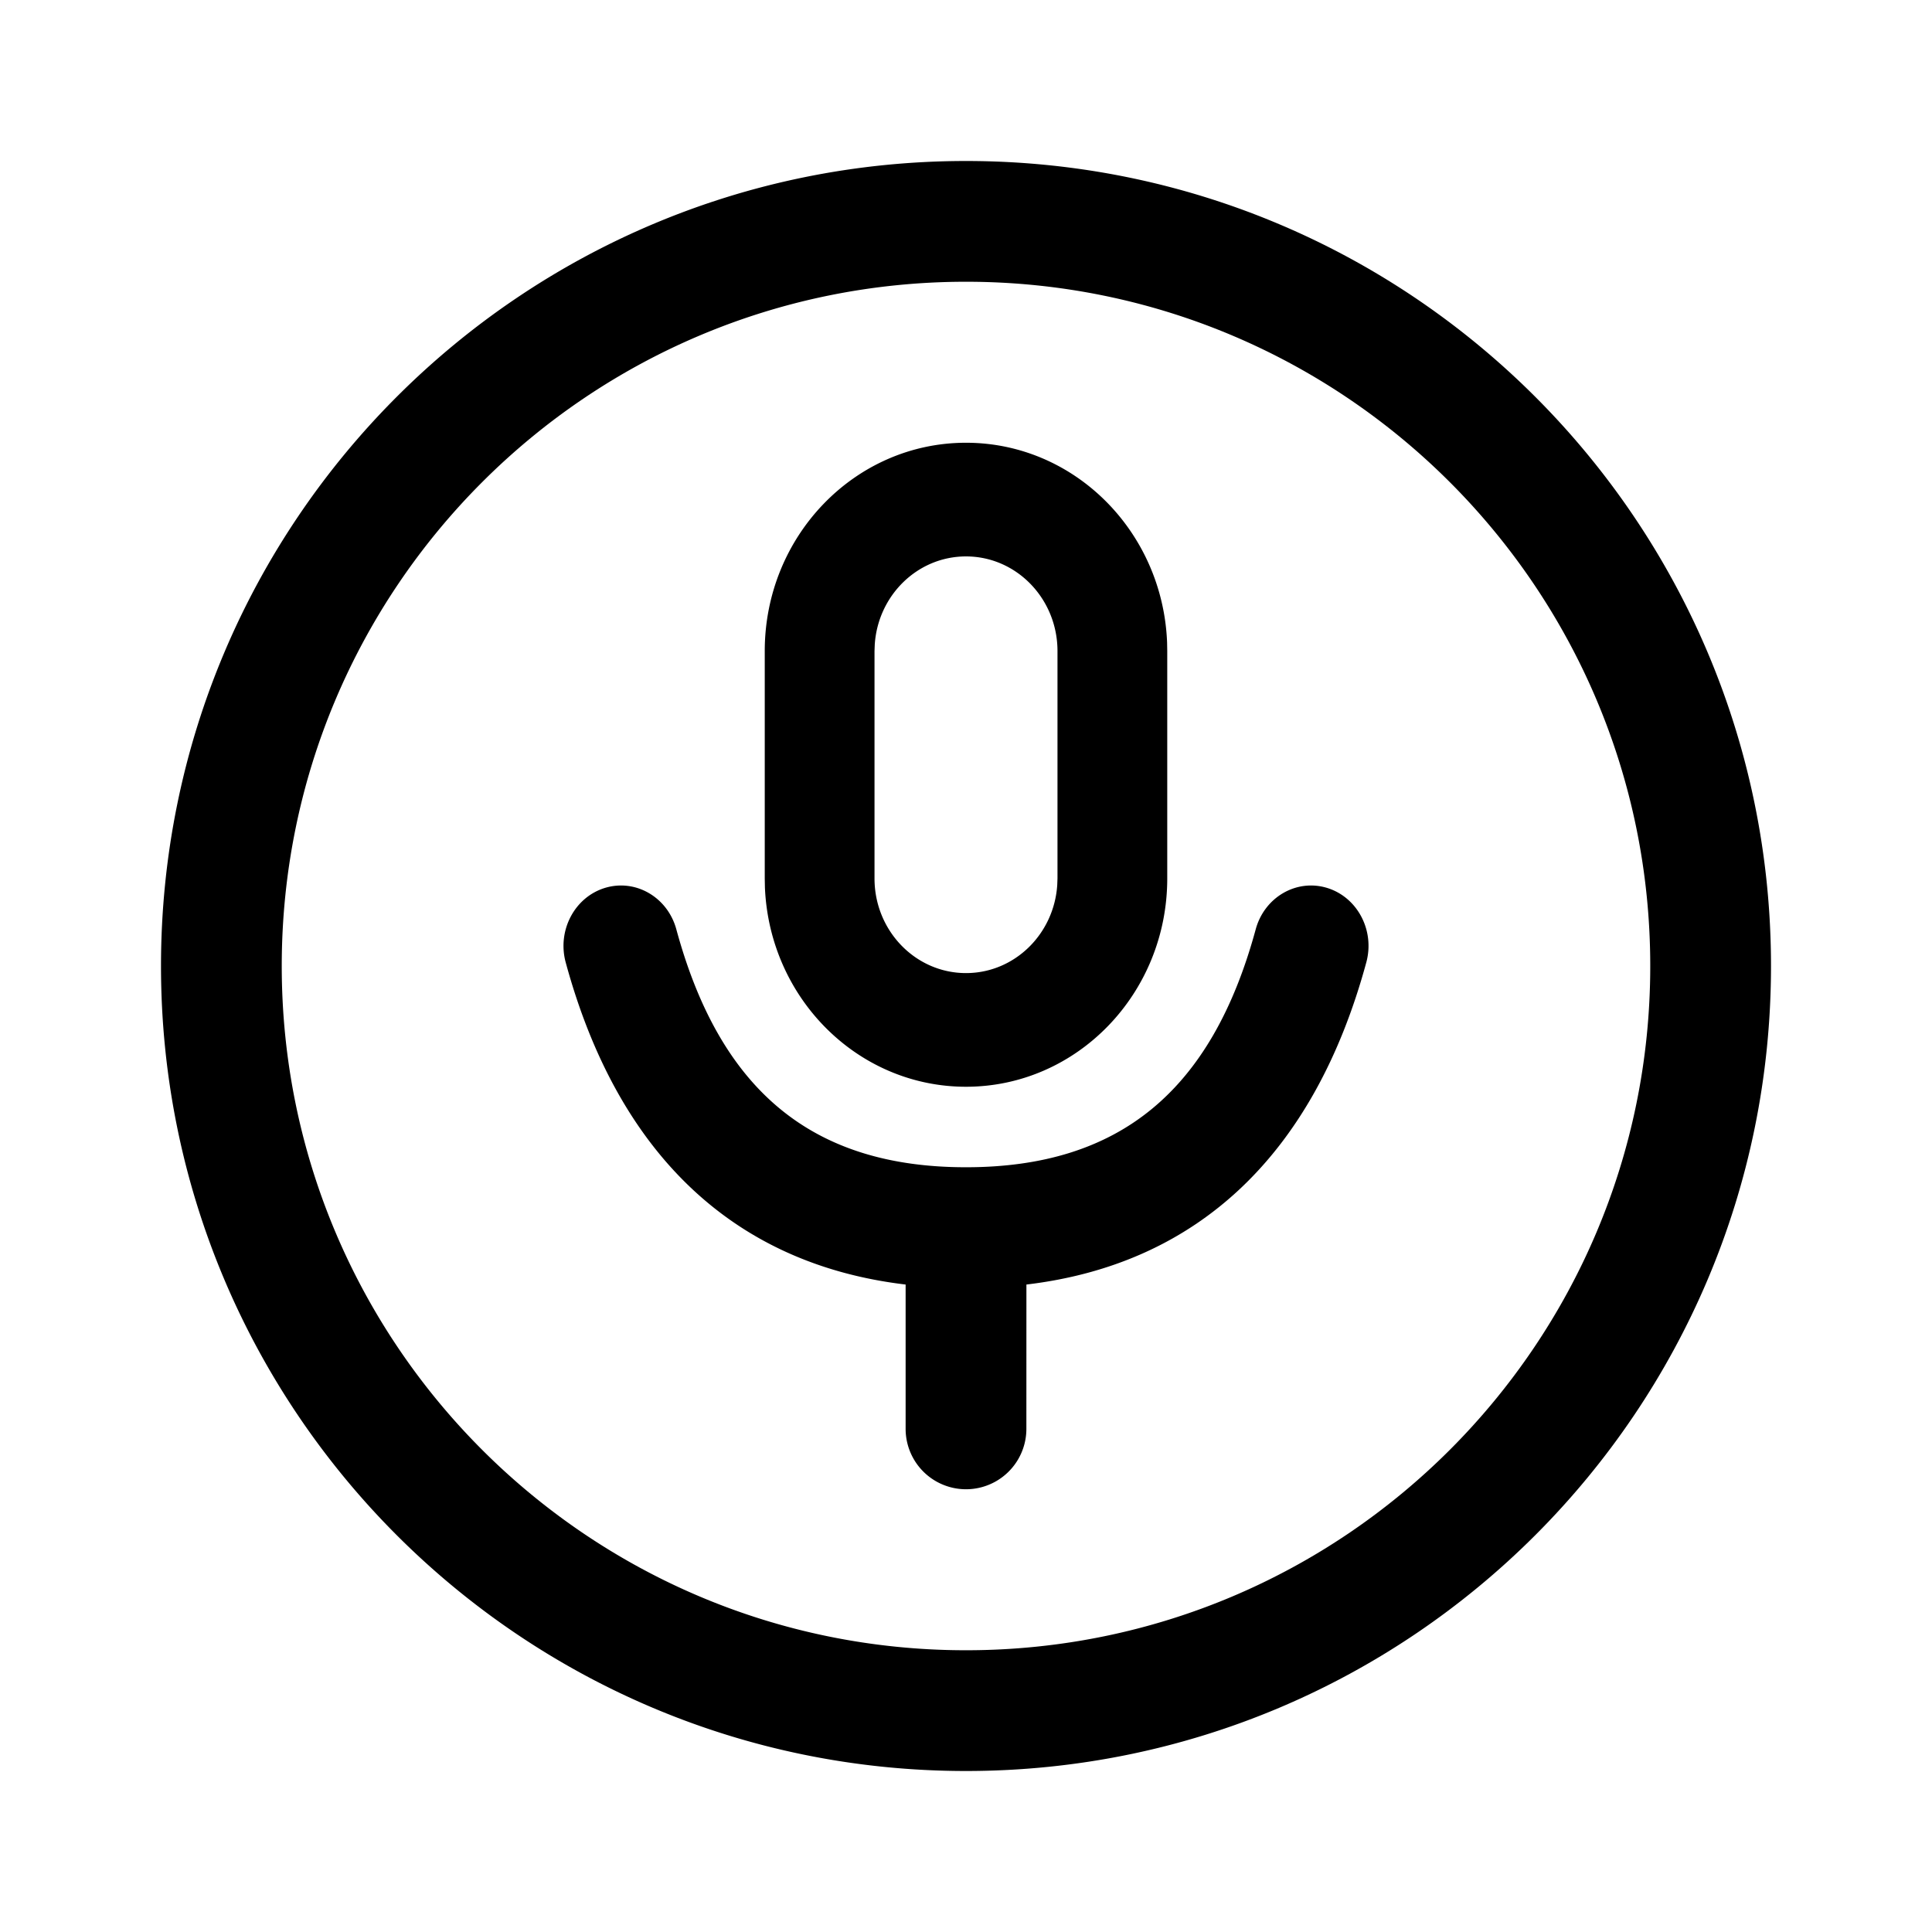 <?xml version="1.0" standalone="no"?><!DOCTYPE svg PUBLIC "-//W3C//DTD SVG 1.1//EN" "http://www.w3.org/Graphics/SVG/1.1/DTD/svg11.dtd"><svg class="icon" width="32px" height="32.00px" viewBox="0 0 1024 1024" version="1.1" xmlns="http://www.w3.org/2000/svg"><path d="M512 85.333c235.648 0 426.667 191.019 426.667 426.667s-191.019 426.667-426.667 426.667S85.333 747.648 85.333 512 276.352 85.333 512 85.333z m0 64C311.701 149.333 149.333 311.701 149.333 512s162.368 362.667 362.667 362.667 362.667-162.368 362.667-362.667S712.299 149.333 512 149.333z m191.232 321.237c16.192 4.864 25.557 22.571 20.928 39.552-27.648 101.632-89.173 159.915-180.139 170.709L544 757.333a32 32 0 0 1-64 0v-76.501c-90.965-10.795-152.512-69.077-180.16-170.709-4.608-16.981 4.757-34.688 20.928-39.552 16.213-4.843 33.067 4.992 37.696 21.973C381.845 578.56 430.997 618.667 512 618.667c81.024 0 130.155-40.107 153.557-126.123 4.629-16.981 21.504-26.816 37.675-21.973zM512 234.667c57.387 0 104.213 46.933 106.581 105.771l0.085 4.651v120.491C618.667 526.549 570.901 576 512 576c-57.387 0-104.213-46.933-106.581-105.771L405.333 465.579v-120.491C405.333 284.117 453.099 234.667 512 234.667z m0 60.245c-25.664 0-46.677 20.629-48.363 46.741l-0.128 3.435v120.491c0 27.712 21.717 50.176 48.491 50.176 25.664 0 46.677-20.629 48.363-46.741l0.128-3.435v-120.491c0-27.712-21.717-50.176-48.491-50.176z"  /></svg>